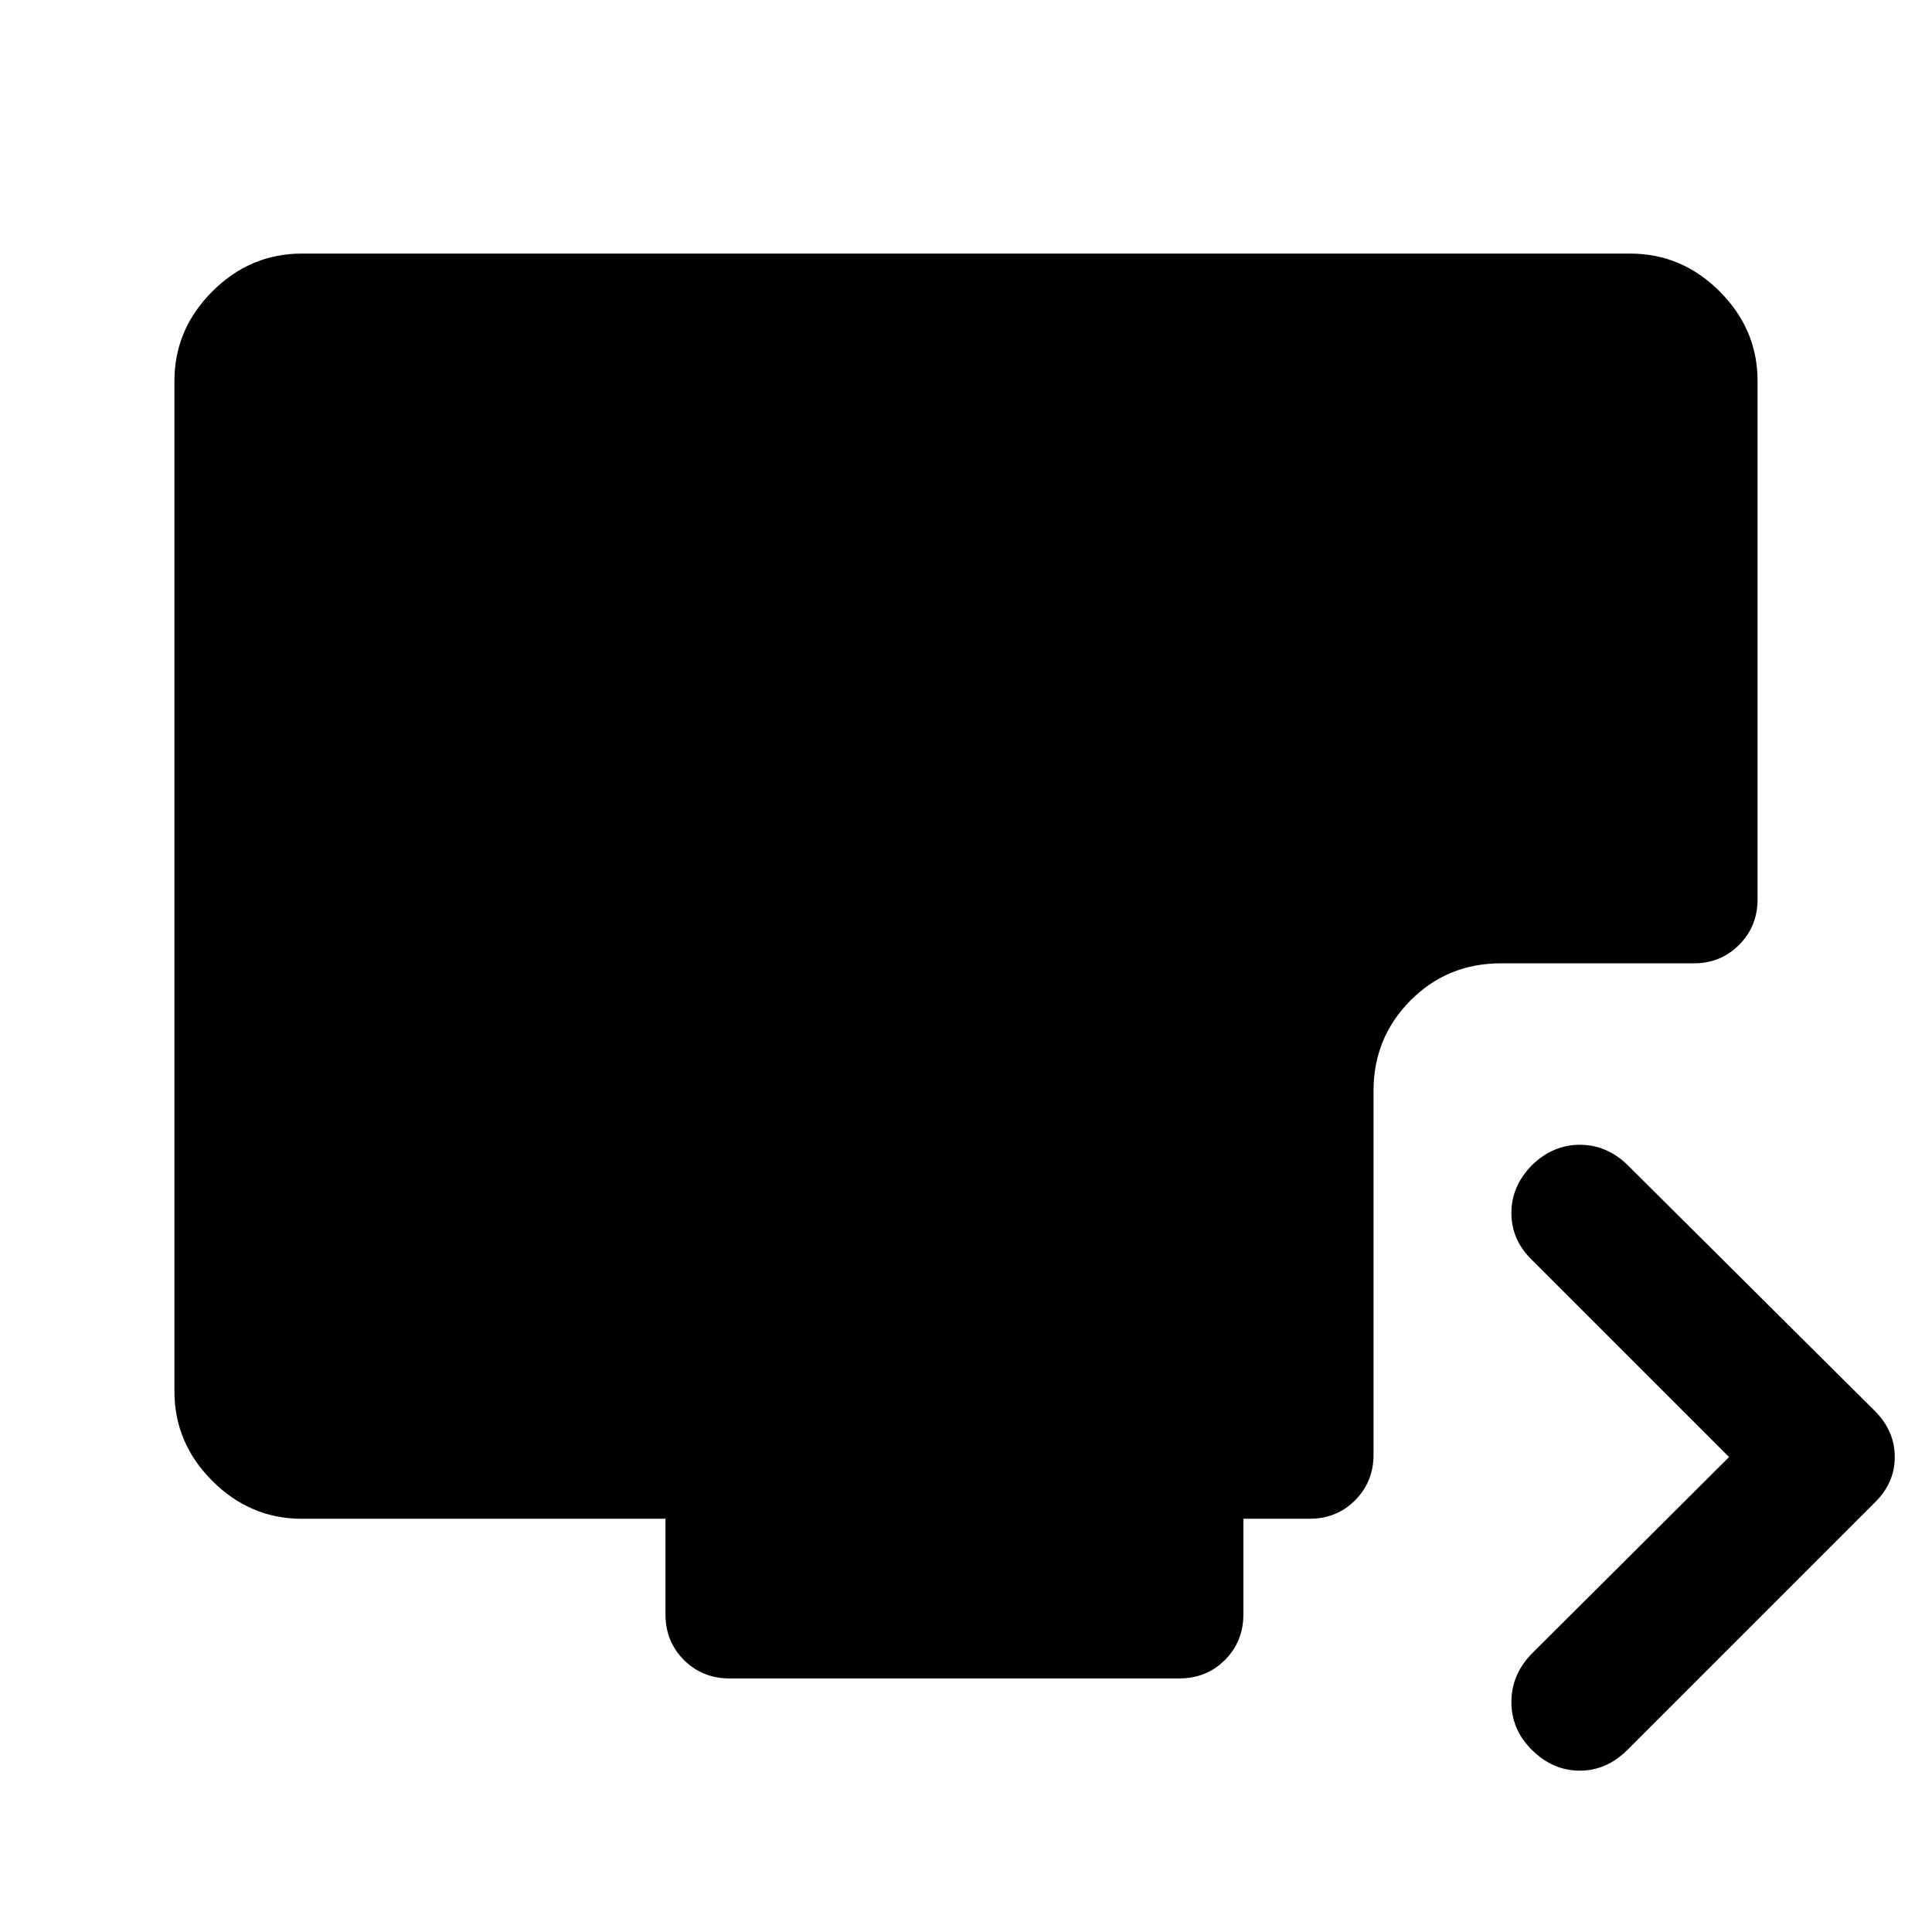 <svg xmlns="http://www.w3.org/2000/svg" height="40" viewBox="0 -960 960 960" width="40"><path d="m859.17-236-97.84-97.83q-10.33-10-10.33-23.44 0-13.44 10.36-23.9 10.35-10 23.65-10 13.3 0 23.66 10L932-258.5q9.5 9.77 9.5 22.47t-9.56 22.26L808.67-90.5q-10.37 10.33-23.69 10.33-13.31 0-23.65-10.16Q751-100.5 751-114.27q0-13.77 10.33-24.23l97.84-97.5ZM362.5-126q-13.5 0-22.67-9.17-9.16-9.16-9.16-22.66v-47.5H150q-25.69 0-44.51-18.83-18.82-18.82-18.82-44.51v-502q0-25.68 18.82-44.51Q124.31-834 150-834h660q25.69 0 44.51 18.82 18.82 18.83 18.82 44.51v257.5q0 13.5-9.19 22.67-9.19 9.17-22.31 9.17h-96q-26.66 0-45 18.49Q682.5-444.35 682.5-418v180.83q0 13.5-9.17 22.67-9.16 9.17-22.66 9.17h-32.84v47.5q0 13.5-9.16 22.66Q599.5-126 586-126H362.5Z"/></svg>